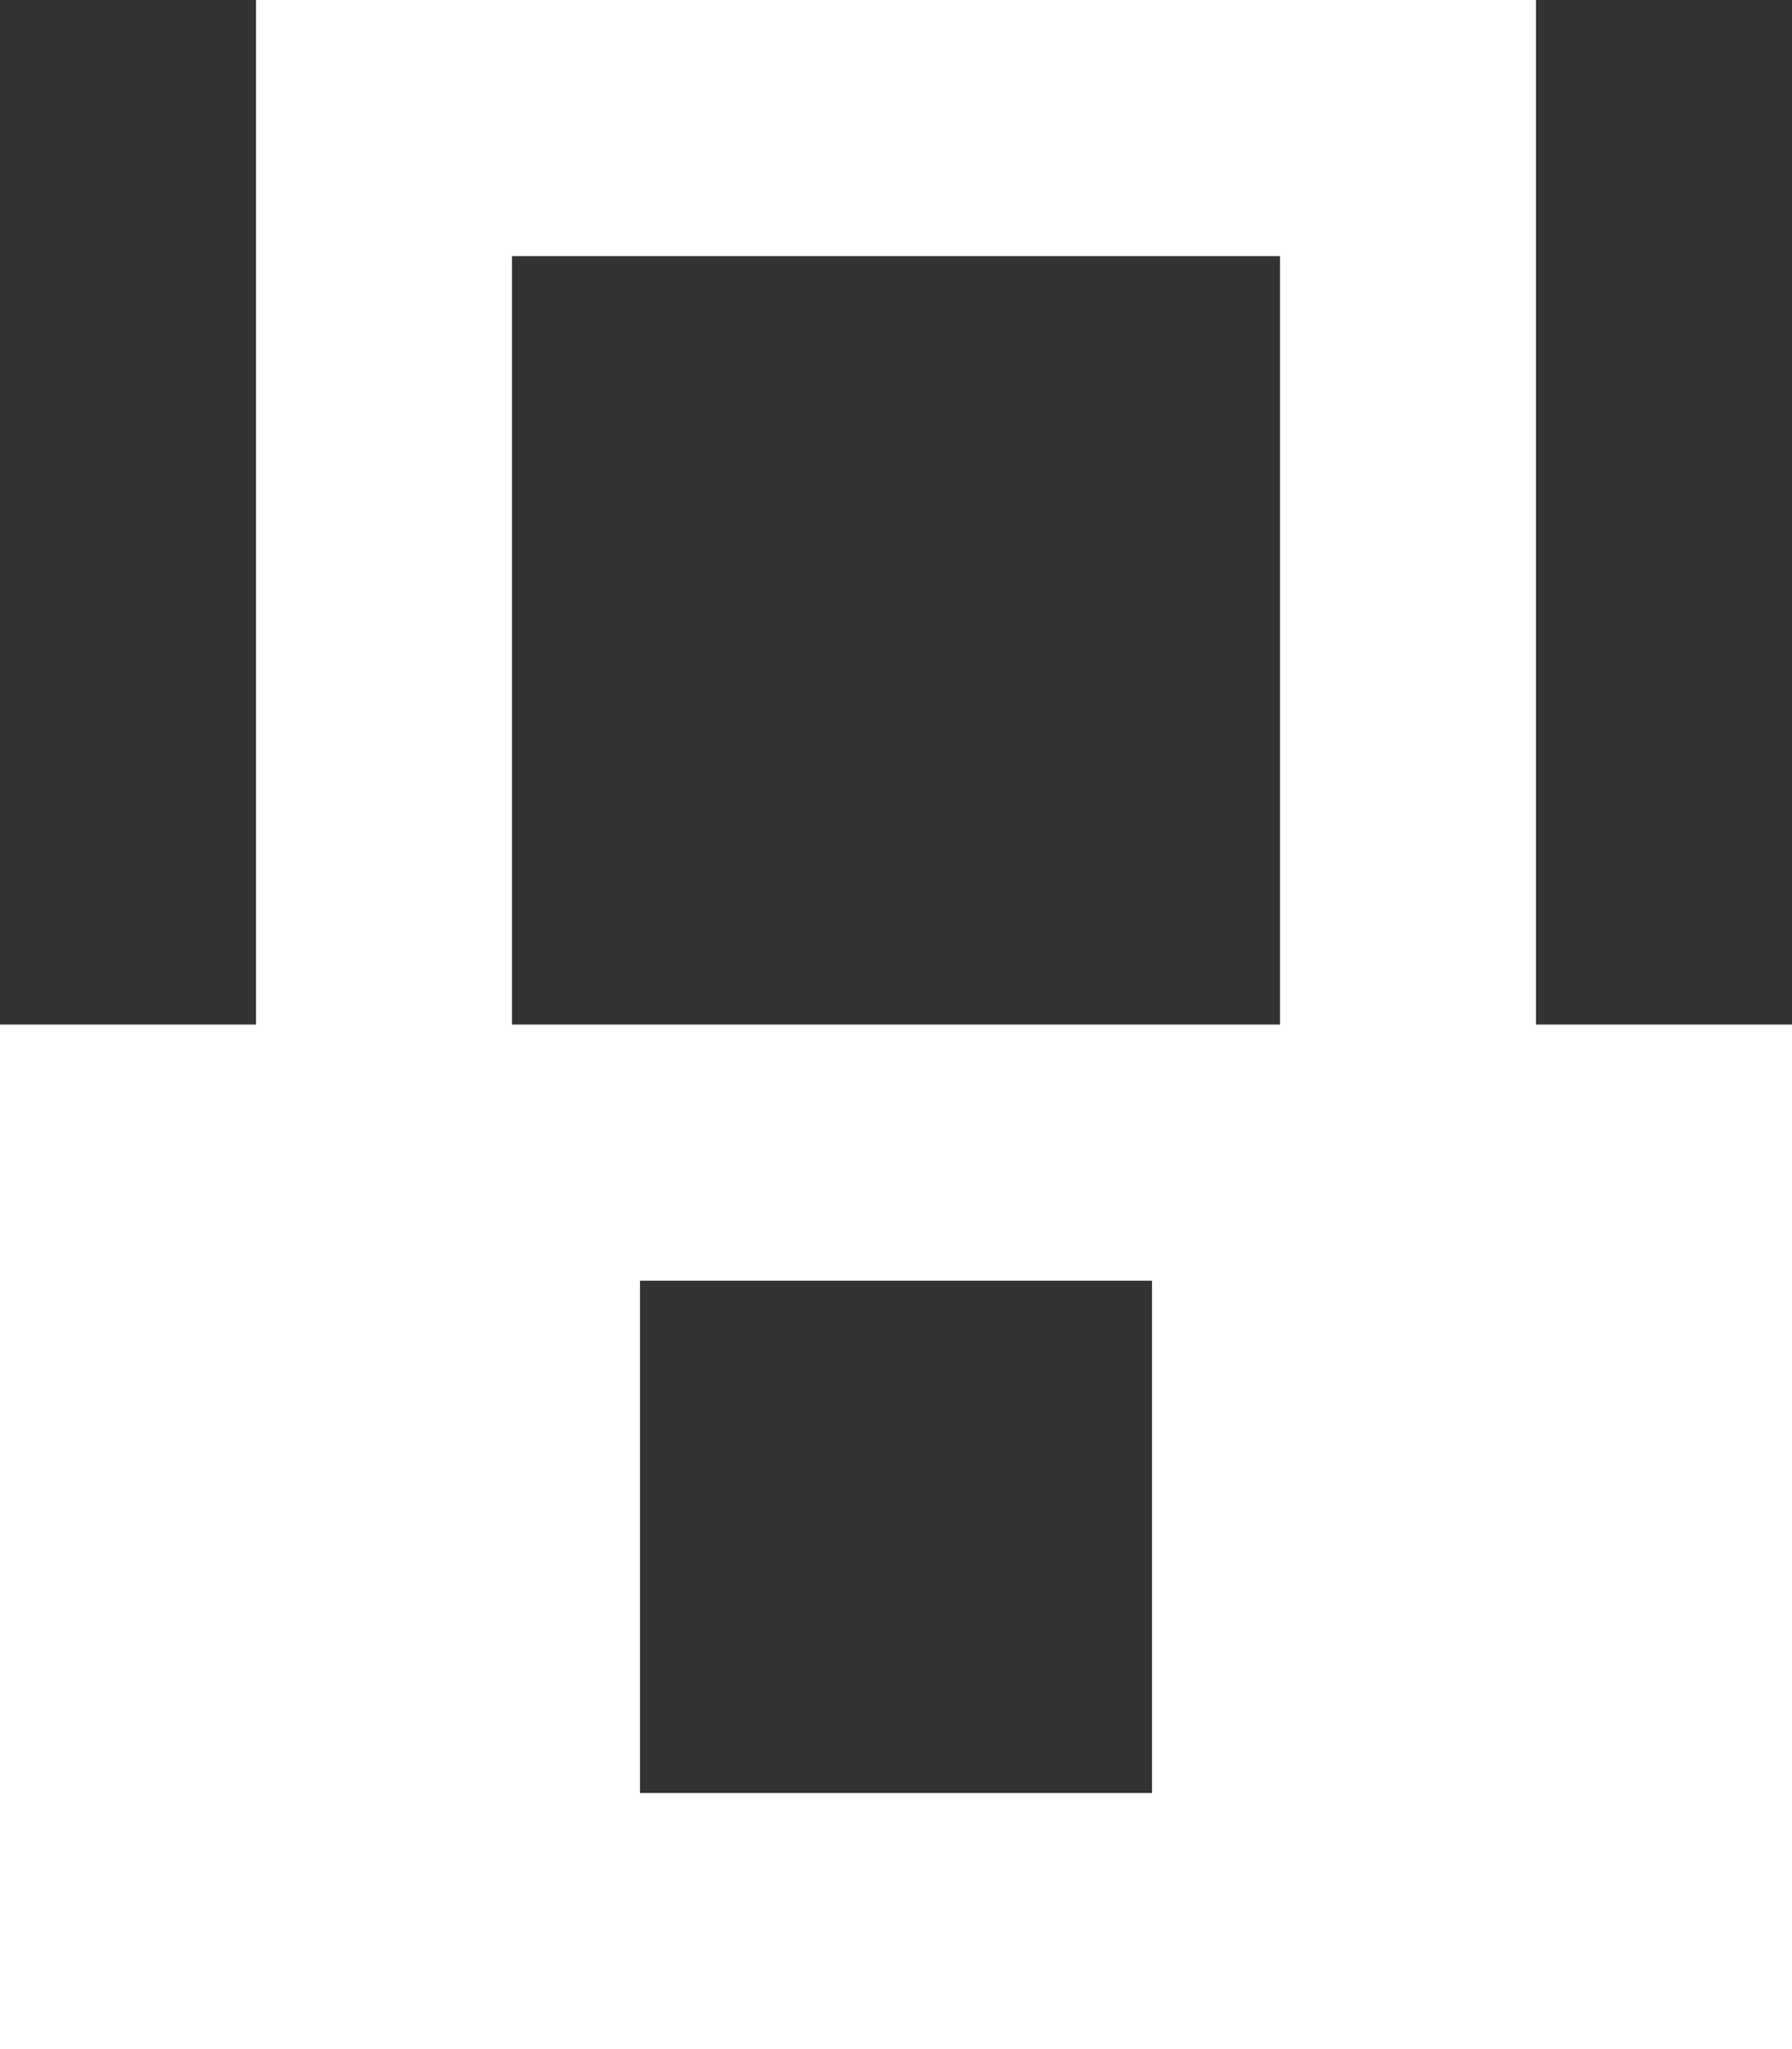 <?xml version="1.0" encoding="UTF-8" standalone="no"?>
<svg xmlns:ffdec="https://www.free-decompiler.com/flash" xmlns:xlink="http://www.w3.org/1999/xlink" ffdec:objectType="shape" height="16.0px" width="14.0px" xmlns="http://www.w3.org/2000/svg">
  <rect width="100%" height="100%" fill="#333333" stroke="none"/>
  <g transform="matrix(1.0, 0.0, 0.0, 1.0, 0.0, 0.0)">
    <path d="M14.0 8.0 L14.0 16.0 0.0 16.0 0.0 8.0 2.0 8.0 2.0 0.0 12.0 0.0 12.0 8.0 14.0 8.0 M10.0 2.0 L4.0 2.0 4.0 8.0 10.0 8.0 10.0 2.0 M5.0 10.0 L5.0 14.0 9.0 14.0 9.0 10.0 5.0 10.0" fill="#ffffff" fill-rule="evenodd" stroke="none"/>
  </g>
</svg>
